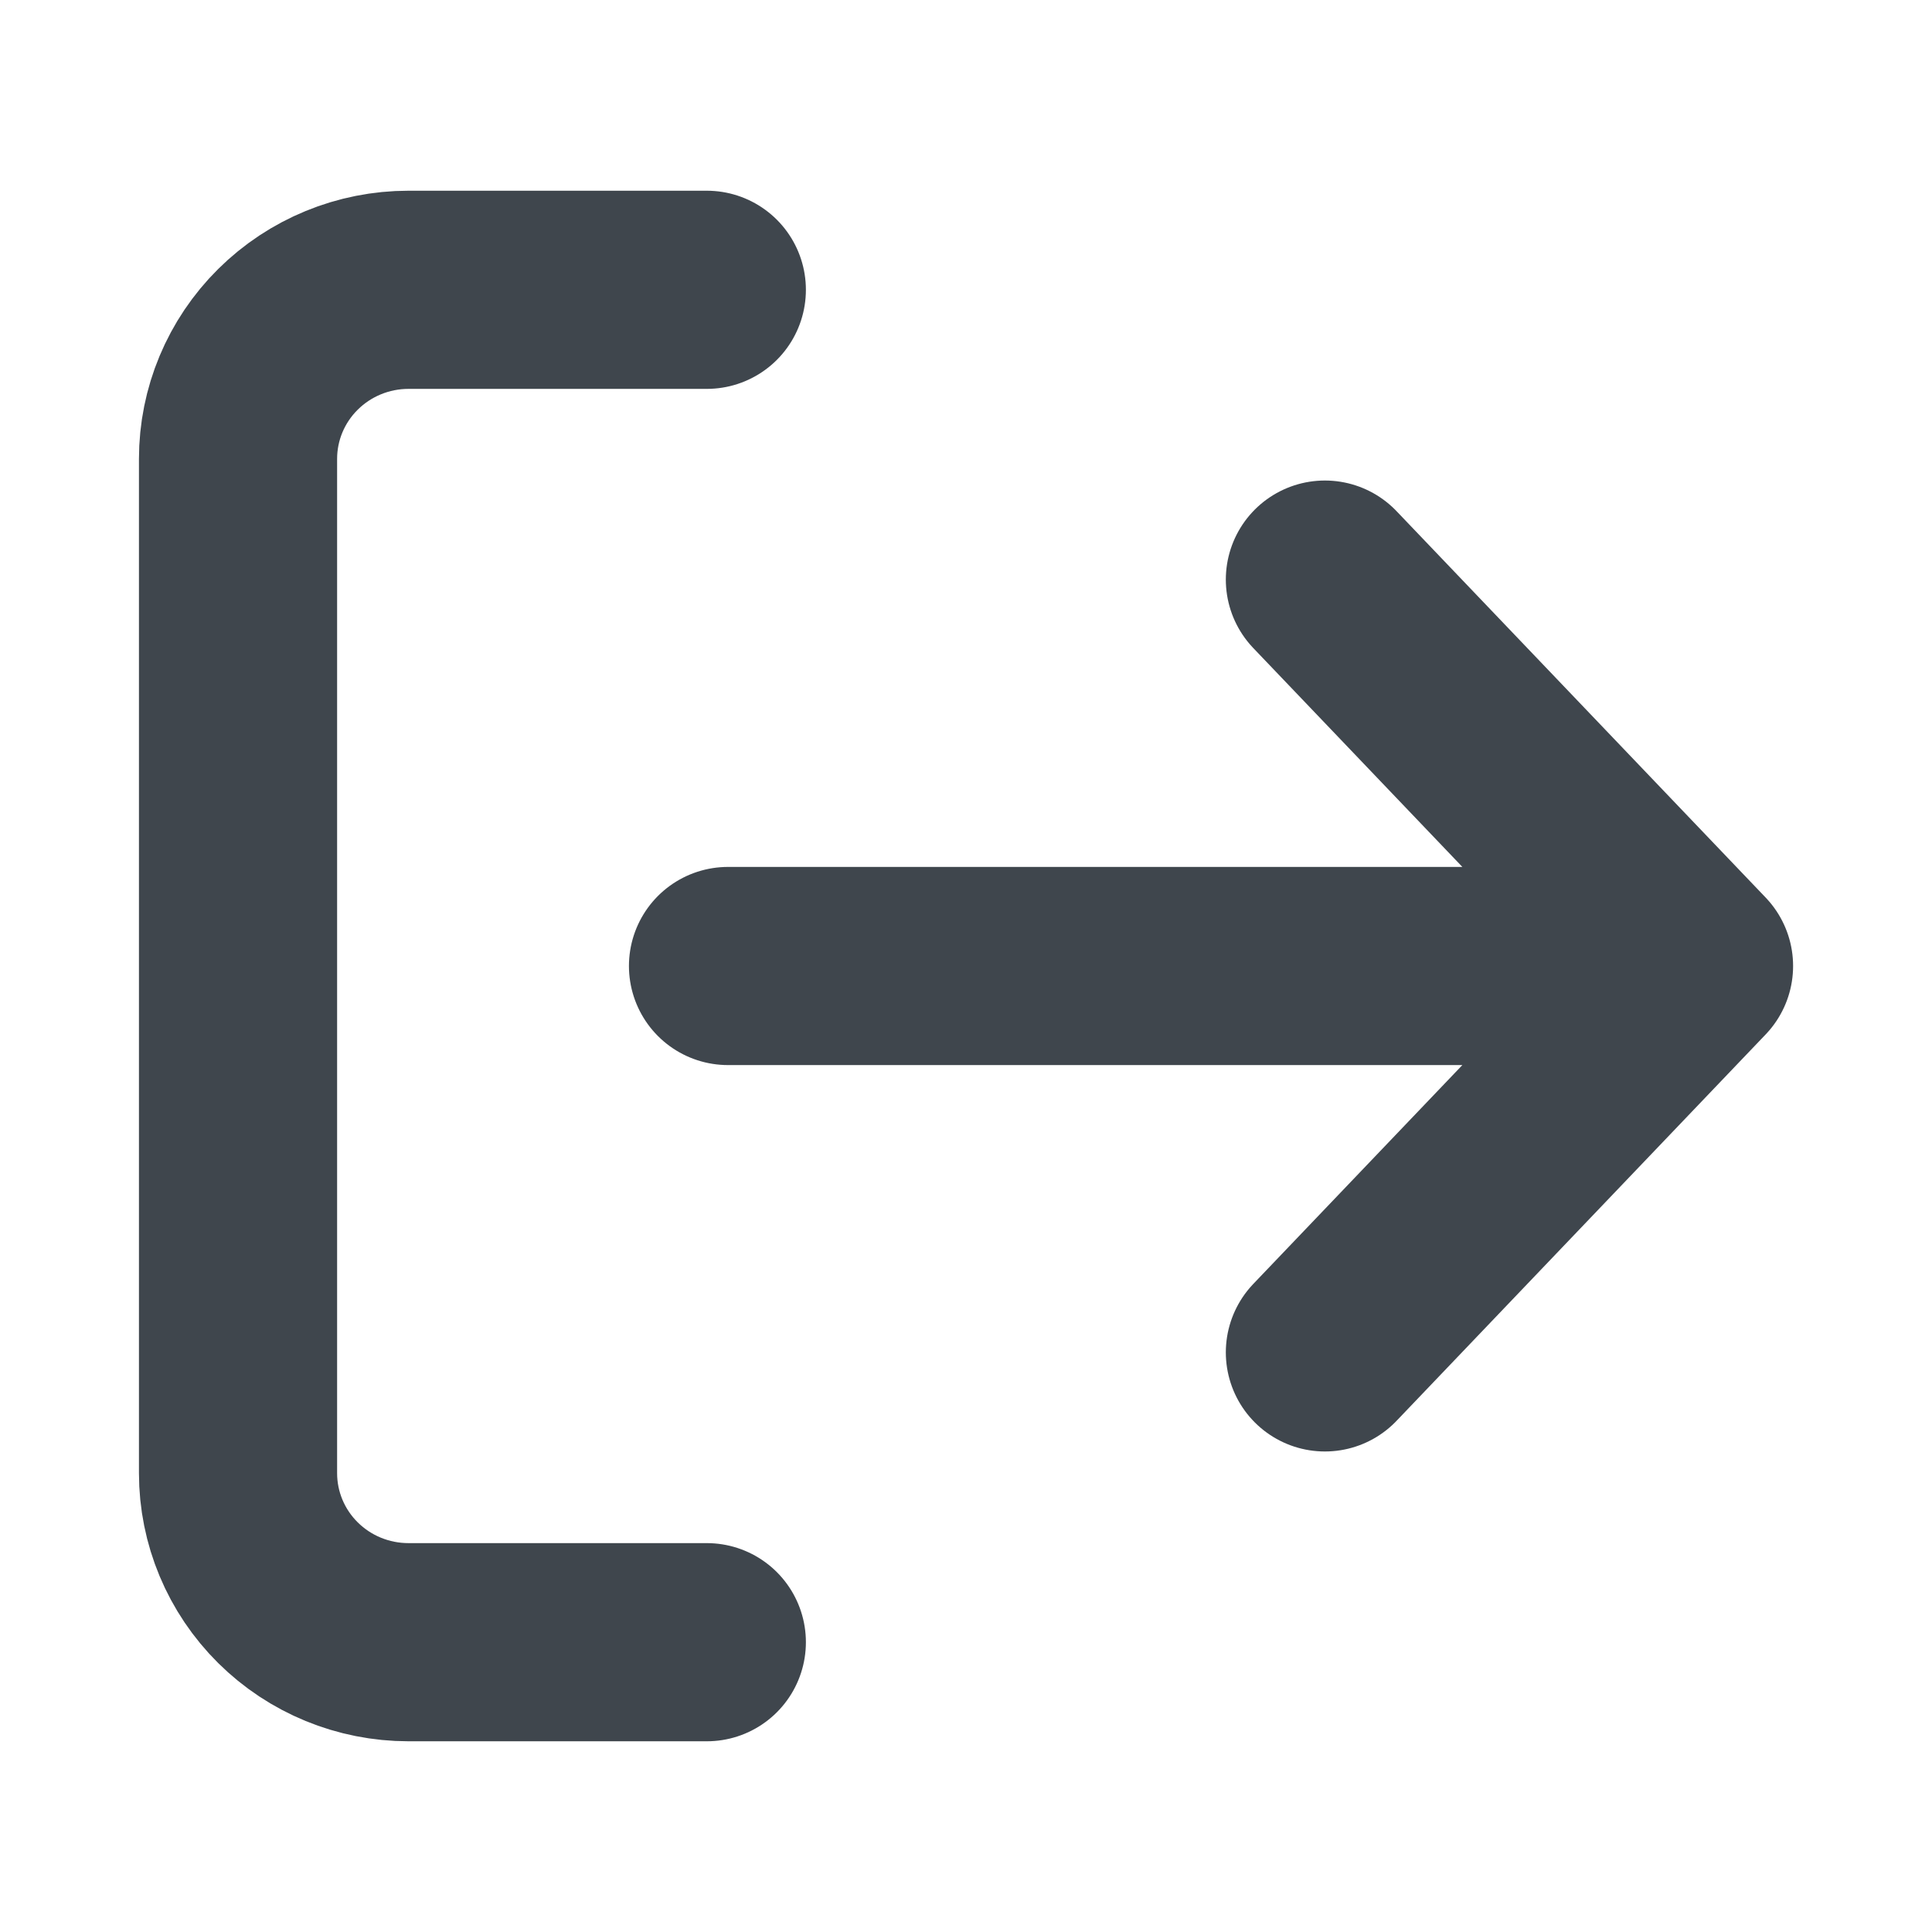 <svg width="39" height="39" viewBox="0 0 39 39" fill="none" xmlns="http://www.w3.org/2000/svg">
<path d="M14.268 5.85H8.246C7.333 5.85 6.458 6.21 5.813 6.85C5.167 7.49 4.805 8.358 4.805 9.263V29.738C4.805 30.643 5.167 31.511 5.813 32.151C6.458 32.791 7.333 33.15 8.246 33.15H14.268M14.696 19.5H34.196M34.196 19.5L26.745 11.7M34.196 19.5L26.745 27.3" stroke="#3F464D" stroke-width="4" stroke-linecap="round" stroke-linejoin="round"/>
</svg>
